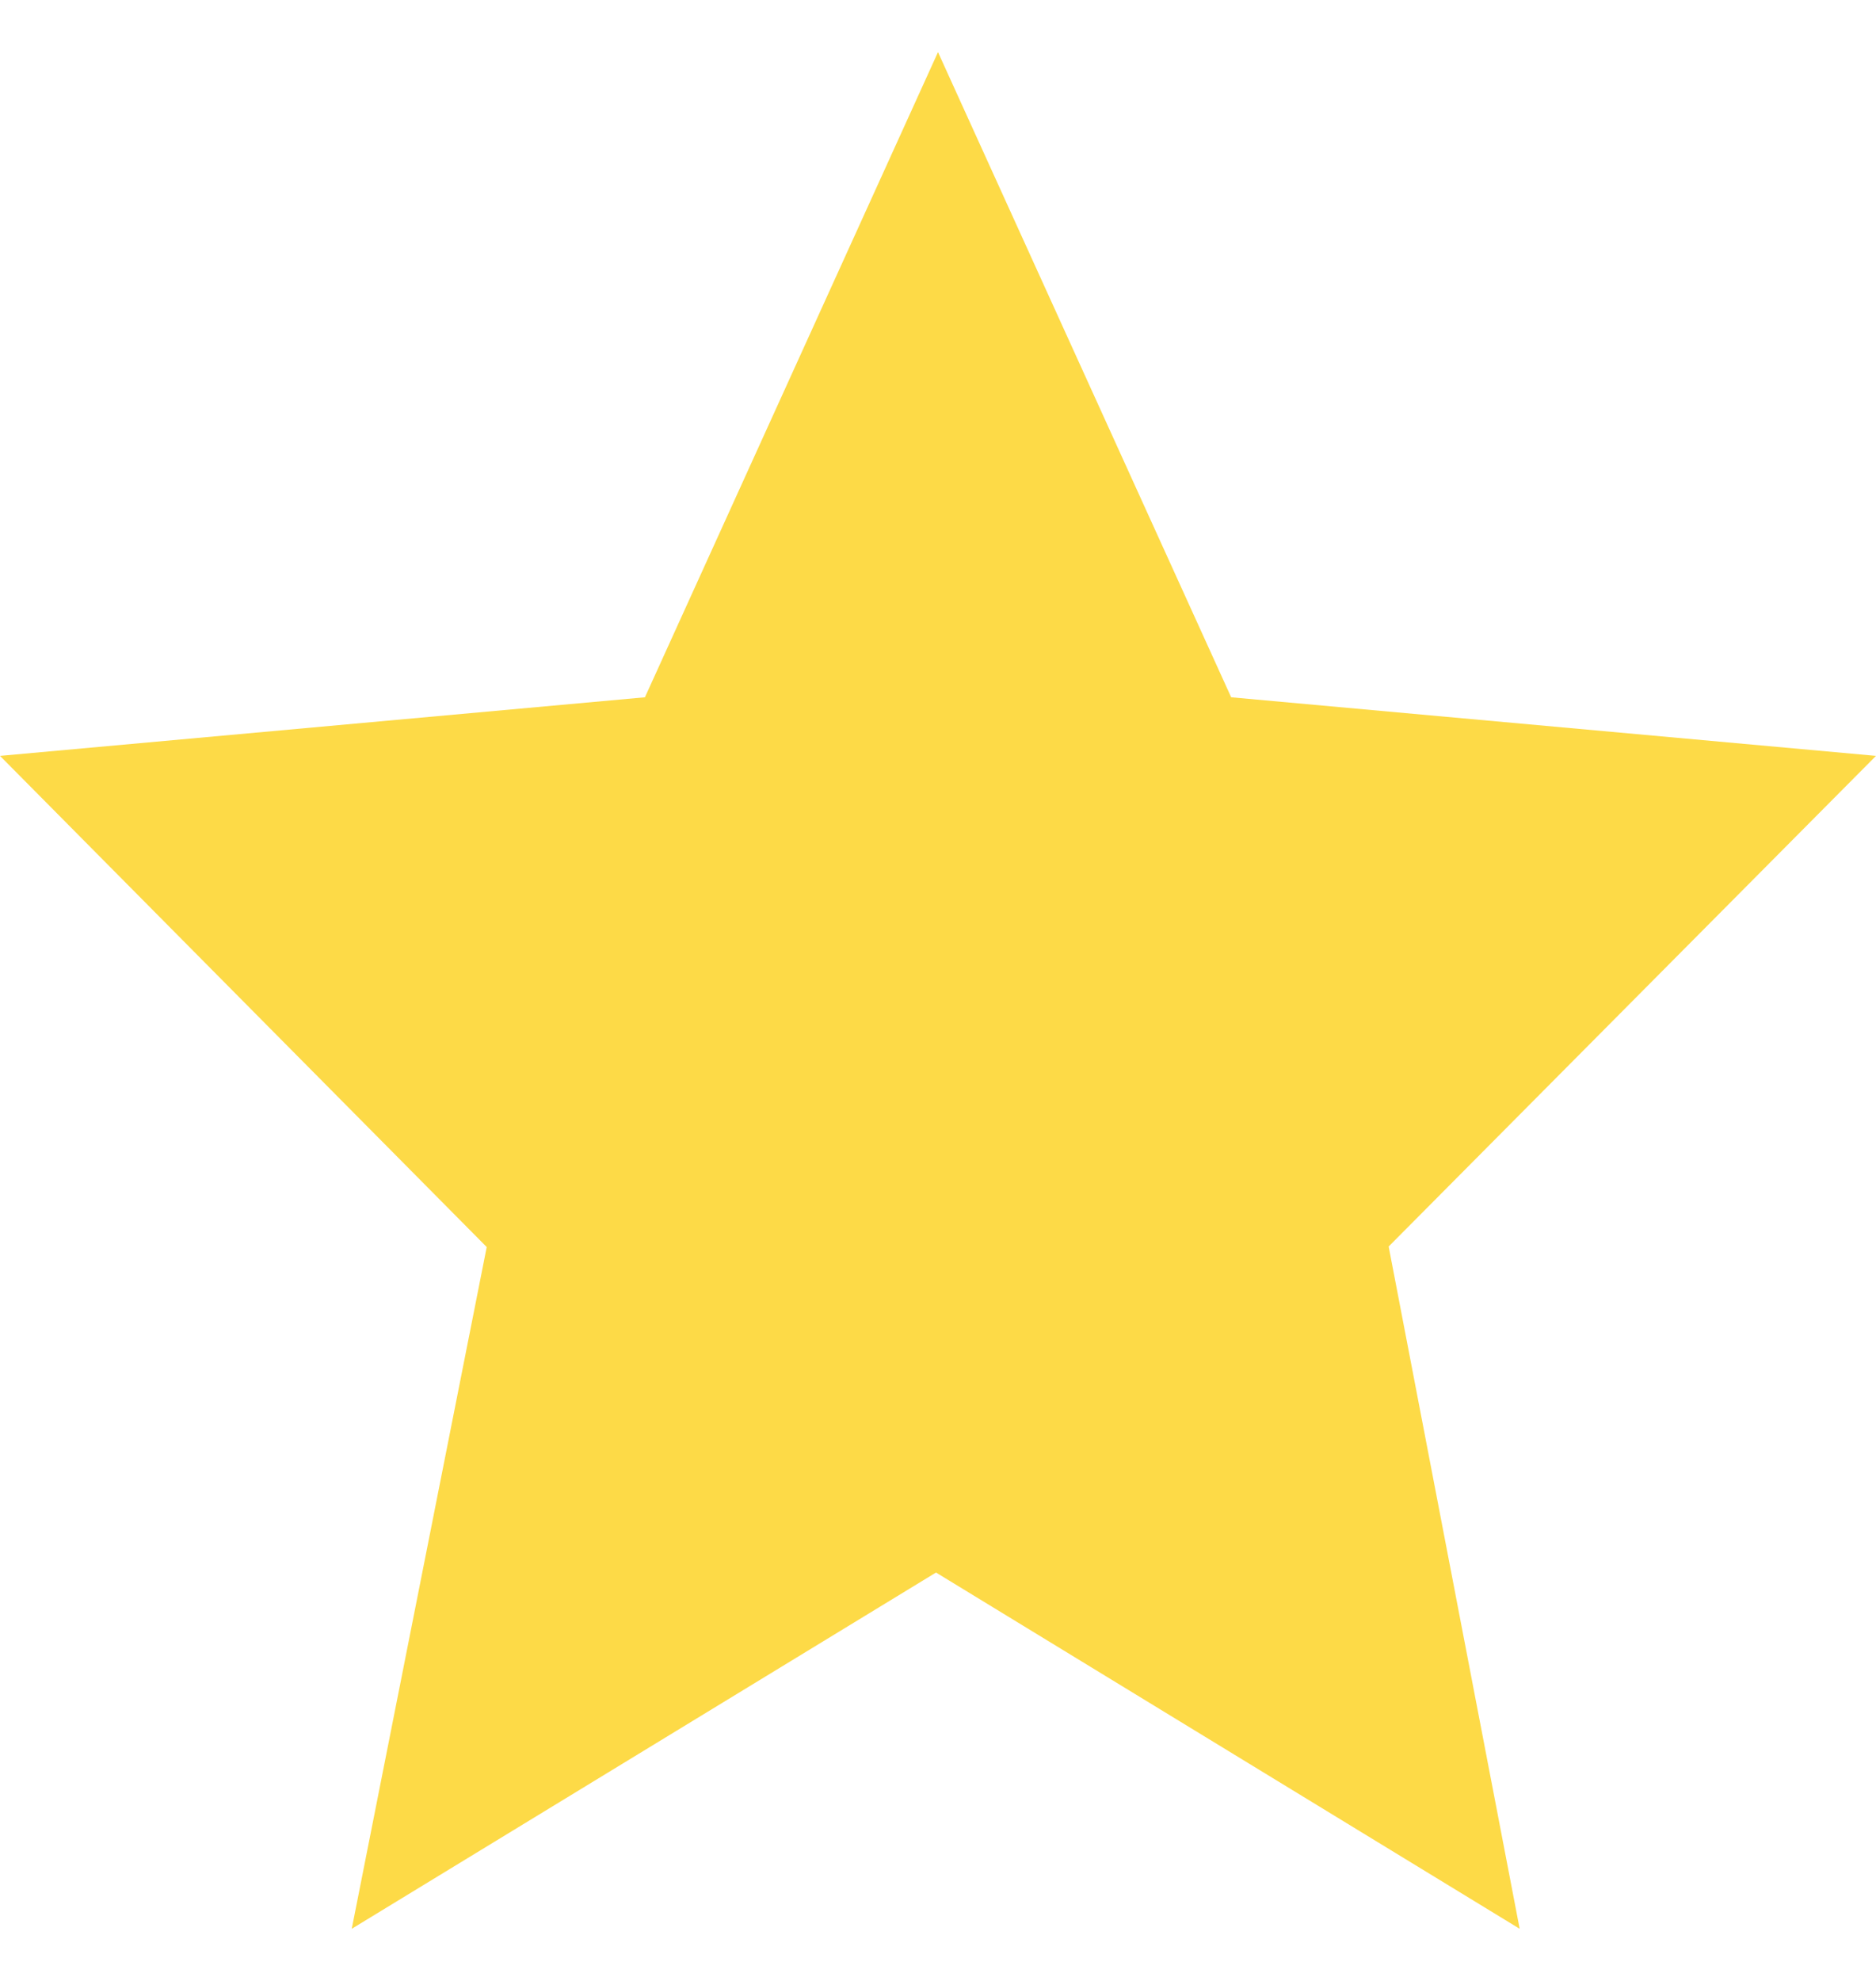 <svg width="18" height="19" viewBox="0 0 18 19" fill="none" xmlns="http://www.w3.org/2000/svg">
<g clip-path="url(#clip0_0_4450)">
<g clip-path="url(#clip1_0_4450)">
<path fill-rule="evenodd" clip-rule="evenodd" d="M9 0.5L6.188 6.688L0 7.25L4.67 11.961L3.375 18.5L8.981 15.083L14.581 18.5L13.324 11.956L18 7.25L11.813 6.688L9 0.5Z" fill="#FDDA47"/>
</g>
</g>
<defs>
<clipPath id="clip0_0_4450">
<rect width="18" height="18" fill="white" transform="translate(0 0.5)"/>
</clipPath>
<clipPath id="clip1_0_4450">
<rect width="18" height="18" fill="white" transform="translate(0 0.5)"/>
</clipPath>
</defs>
</svg>
